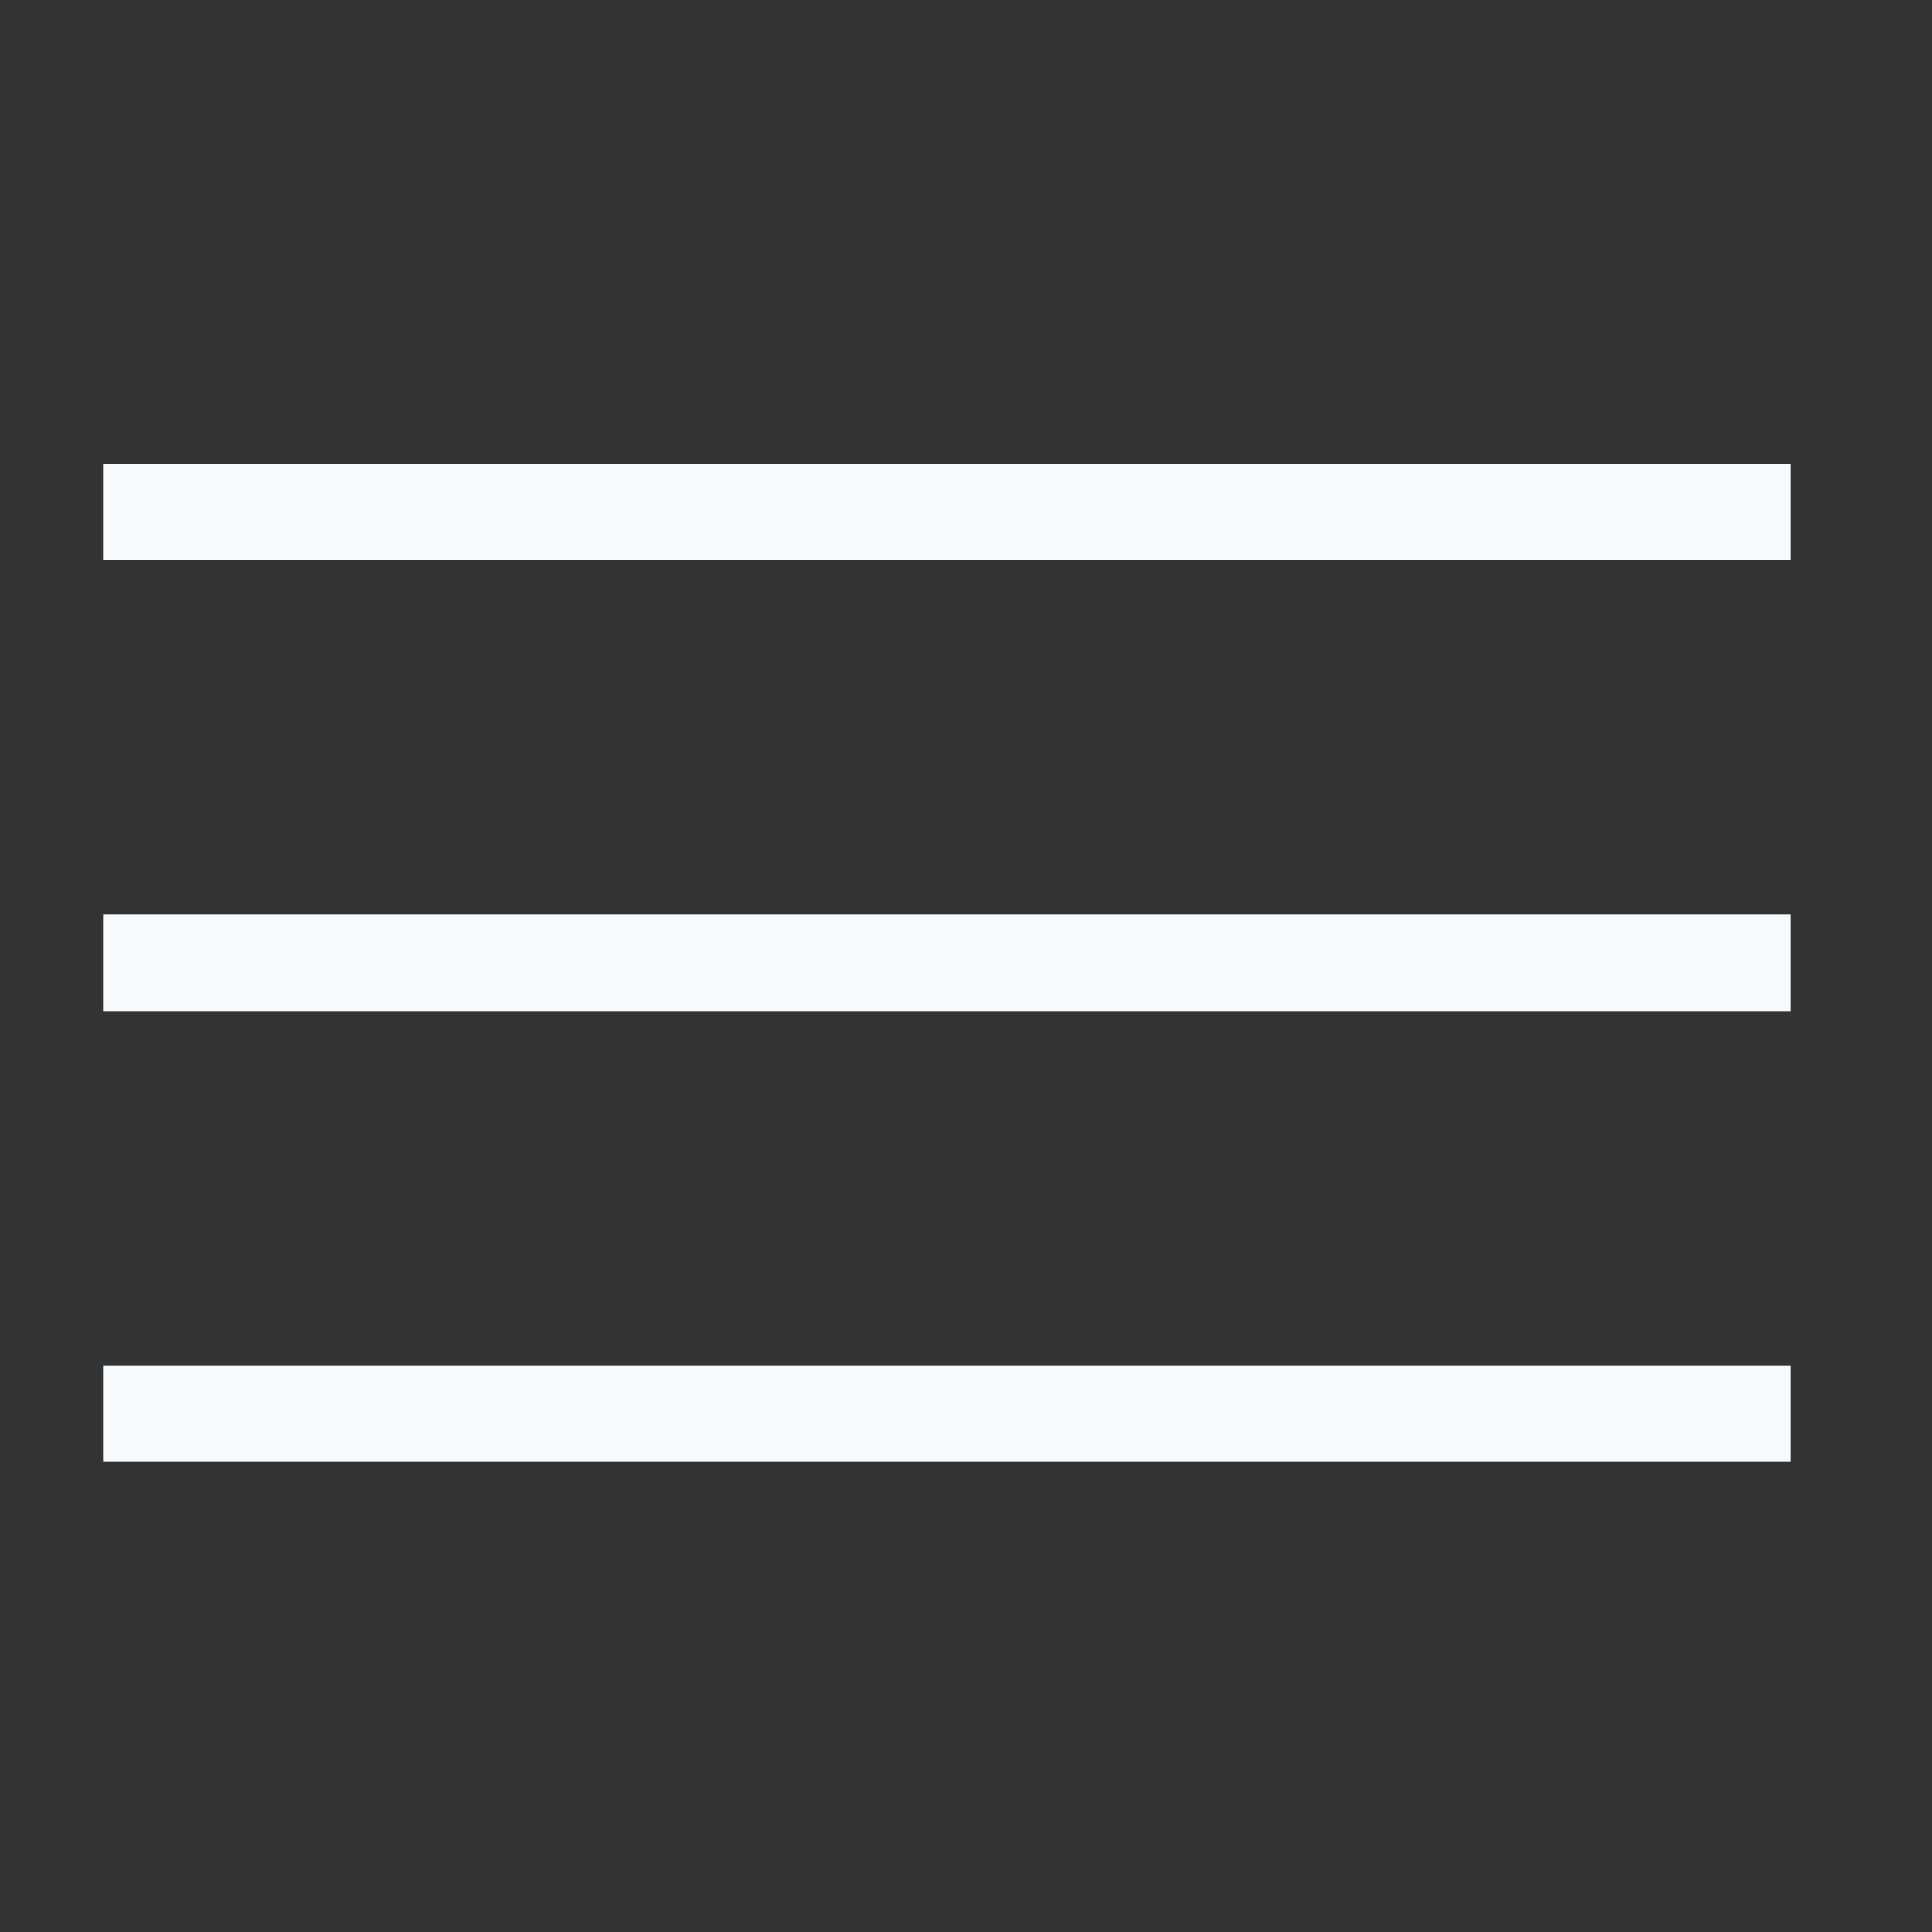 <?xml version="1.0" encoding="utf-8"?>
<!-- Generator: Adobe Illustrator 22.0.1, SVG Export Plug-In . SVG Version: 6.00 Build 0)  -->
<svg version="1.1" id="Layer_1" xmlns="http://www.w3.org/2000/svg" xmlns:xlink="http://www.w3.org/1999/xlink" x="0px" y="0px"
	 viewBox="0 0 30 30" style="enable-background:new 0 0 30 30;" xml:space="preserve">
<rect x="0" y="0" width="30" height="30" fill="#333333" stroke="none"/>
<style type="text/css">
	.st0{fill:#F8F9FB;}
</style>
<g>
	<rect id="XMLID_909_" x="1.6" y="14.2" class="st0" width="26.2" height="1.5"/>
	<g id="XMLID_910_">
		<rect id="XMLID_915_" x="1.6" y="7.2" class="st0" width="26.2" height="1.5"/>
		<rect id="XMLID_919_" x="1.6" y="21.2" class="st0" width="26.2" height="1.5"/>
	</g>
</g>
</svg>
